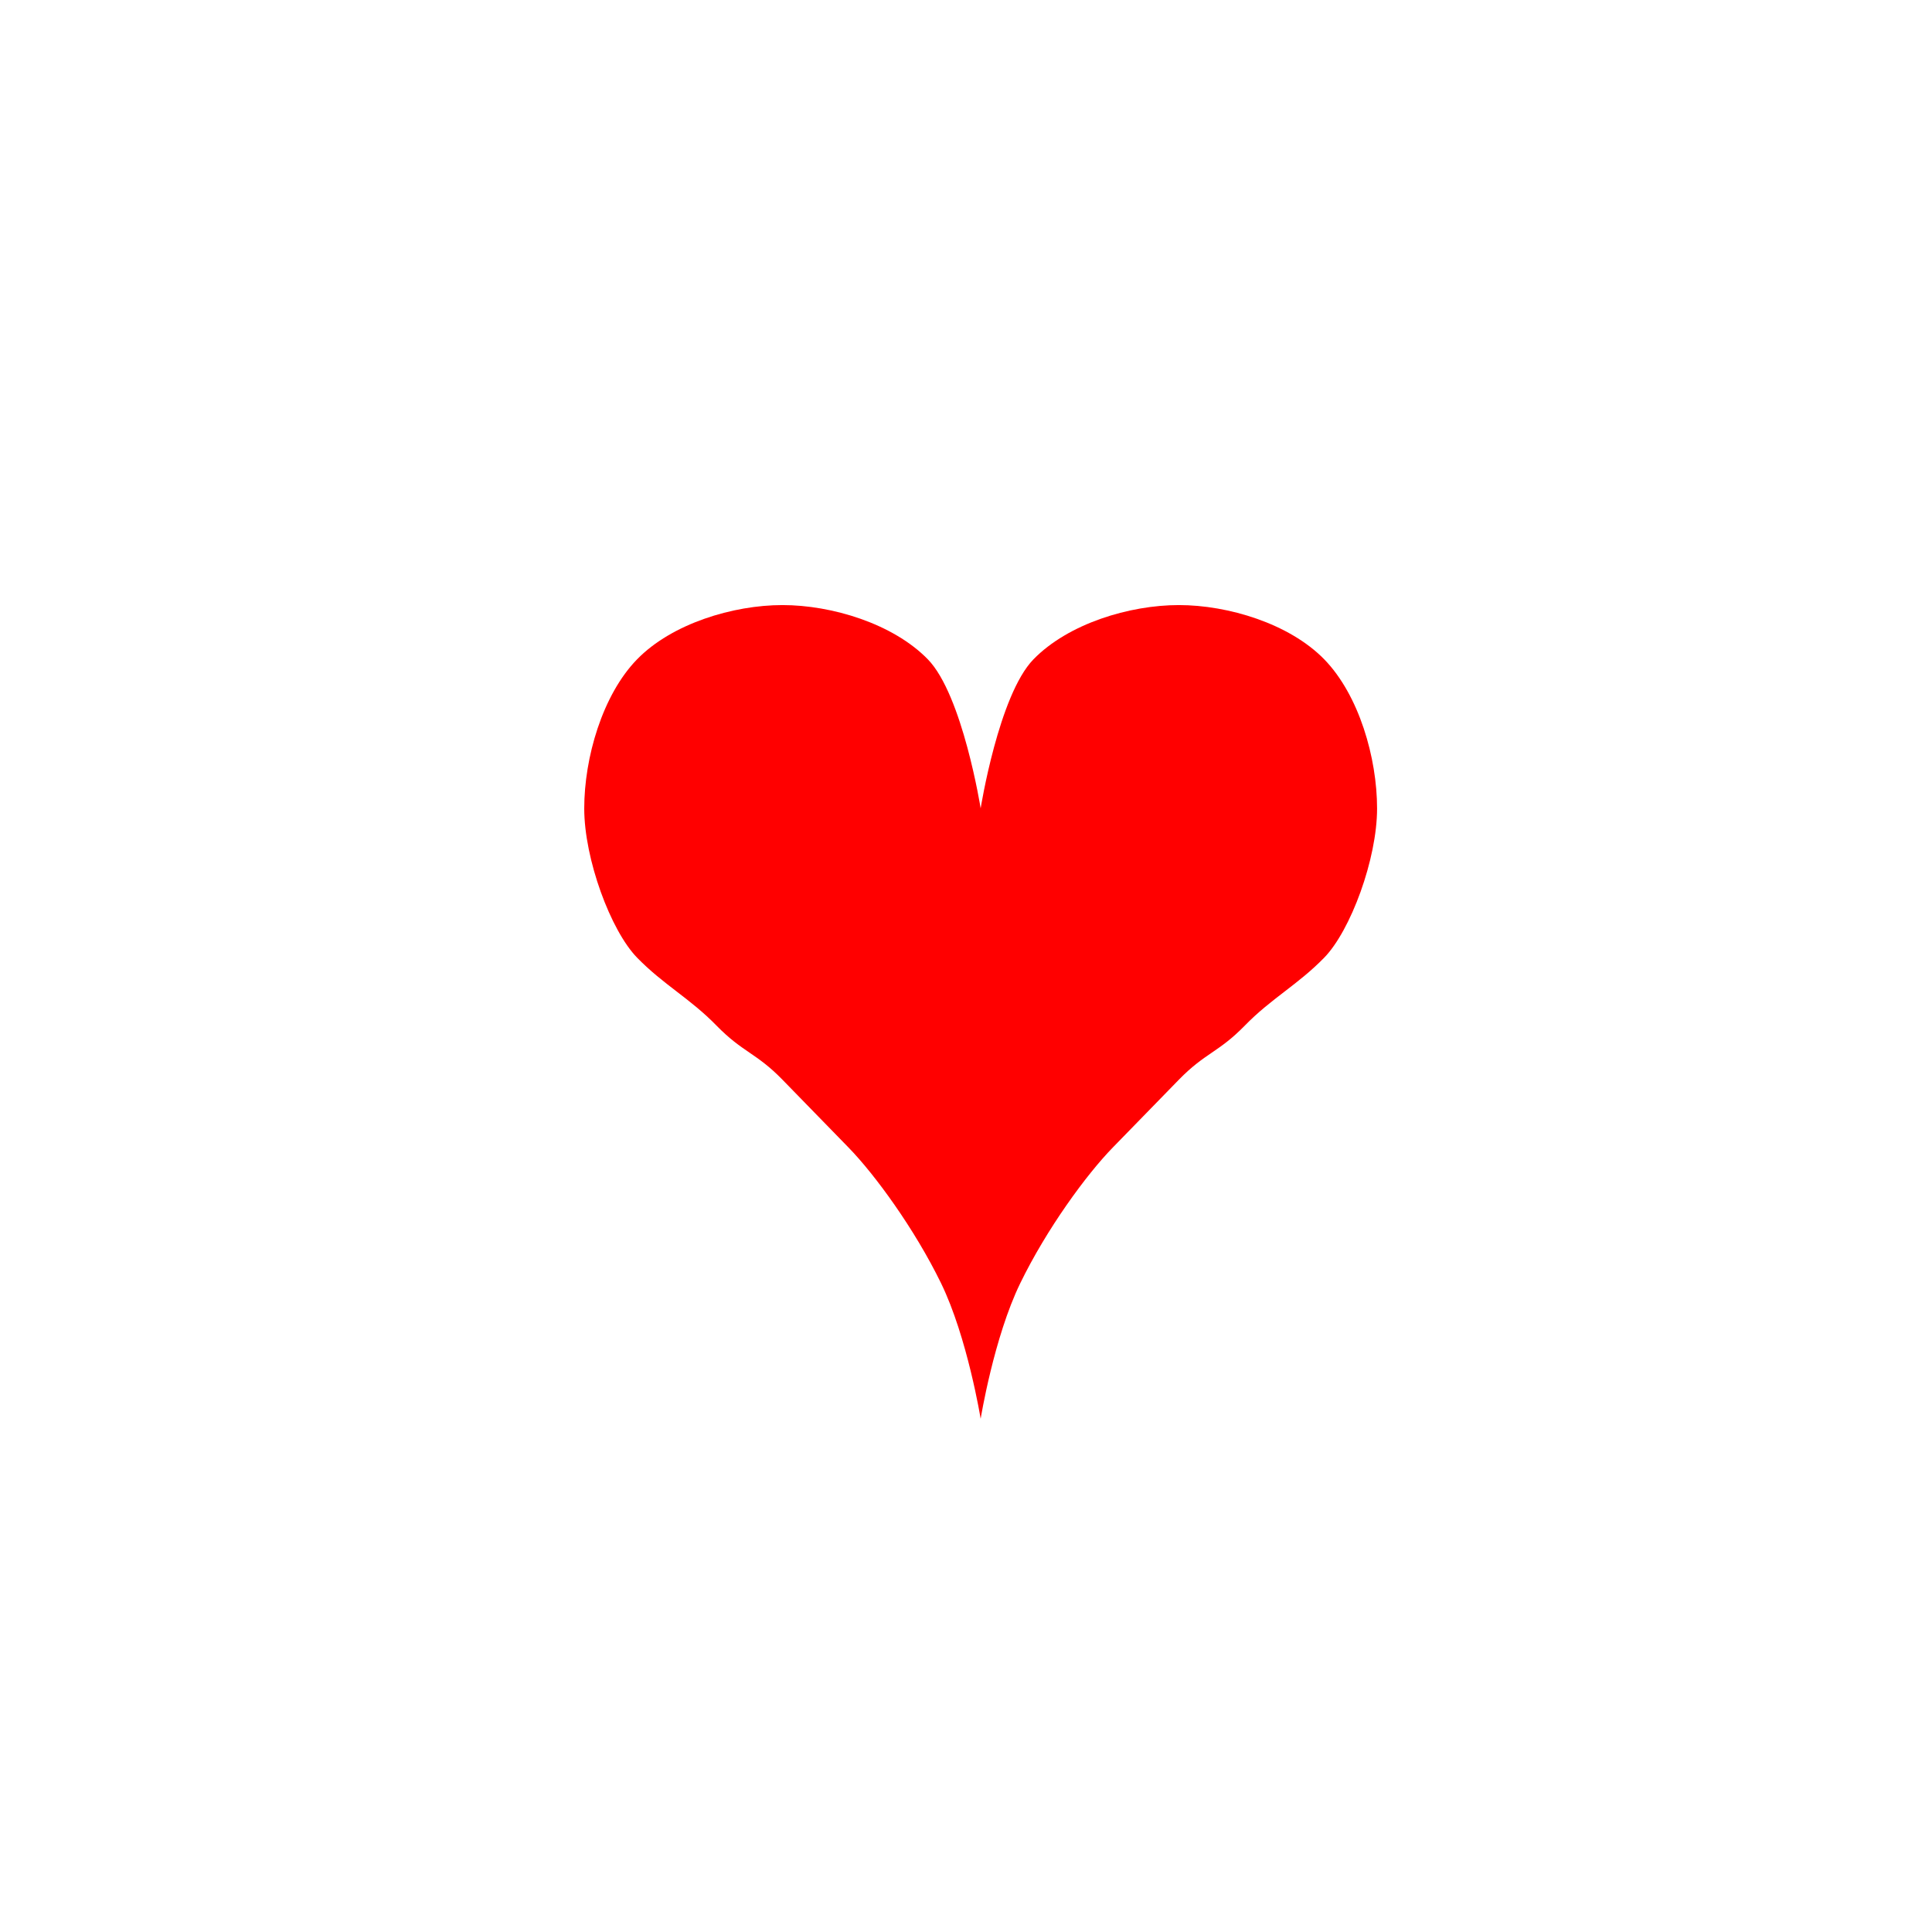 <?xml version="1.0" encoding="UTF-8" standalone="no"?>
<svg
   xmlns:dc="http://purl.org/dc/elements/1.1/"
   xmlns:cc="http://creativecommons.org/ns#"
   xmlns:rdf="http://www.w3.org/1999/02/22-rdf-syntax-ns#"
   xmlns:svg="http://www.w3.org/2000/svg"
   xmlns="http://www.w3.org/2000/svg"
   xmlns:sodipodi="http://sodipodi.sourceforge.net/DTD/sodipodi-0.dtd"
   xmlns:inkscape="http://www.inkscape.org/namespaces/inkscape"
   width="70mm"
   height="70mm"
   viewBox="0 0 70 70"
   version="1.1"
   id="svg8"
   inkscape:version="1.0 (4035a4fb49, 2020-05-01)"
   sodipodi:docname="coeur.svg">
  <rect x="0" y="0" width="70" height="70" fill="#333333" stroke="none"/>
  <defs
     id="defs2" />
  <sodipodi:namedview
     id="base"
     pagecolor="#ffffff"
     bordercolor="#666666"
     borderopacity="1.0"
     inkscape:pageopacity="0.0"
     inkscape:pageshadow="2"
     inkscape:zoom="0.98994949"
     inkscape:cx="328.4546"
     inkscape:cy="272.88688"
     inkscape:document-units="mm"
     inkscape:current-layer="layer1"
     inkscape:document-rotation="0"
     showgrid="false"
     inkscape:window-width="1577"
     inkscape:window-height="967"
     inkscape:window-x="87"
     inkscape:window-y="4"
     inkscape:window-maximized="0" />
  <g
     inkscape:label="Calque 1"
     inkscape:groupmode="layer"
     id="layer1">
    <rect
       style="fill:#ffffff;stroke:#ffffff;stroke-width:0.234"
       id="rect833"
       width="69.766"
       height="69.766"
       x="0.117"
       y="0.117" />
    <path
       id="path28"
       d="m 35.53,29.293 c 0,0 0.654,-4.11 1.915,-5.405 1.262,-1.295 3.482,-1.965 5.267,-1.965 1.784,0 4.005,0.671 5.267,1.965 1.262,1.295 1.915,3.574 1.915,5.405 0,1.831 -0.958,4.422 -1.915,5.405 -0.958,0.983 -1.915,1.474 -2.873,2.457 -0.958,0.983 -1.436,0.983 -2.394,1.965 l -2.394,2.457 c -0.958,0.983 -2.394,2.948 -3.351,4.914 -0.958,1.965 -1.436,4.914 -1.436,4.914 0,0 -0.479,-2.948 -1.436,-4.914 -0.958,-1.965 -2.394,-3.931 -3.351,-4.914 l -2.394,-2.457 c -0.958,-0.983 -1.436,-0.983 -2.394,-1.965 -0.958,-0.983 -1.915,-1.474 -2.873,-2.457 -0.958,-0.983 -1.915,-3.574 -1.915,-5.405 0,-1.831 0.654,-4.11 1.915,-5.405 1.262,-1.295 3.482,-1.965 5.267,-1.965 1.784,0 4.005,0.671 5.267,1.965 1.262,1.295 1.915,5.405 1.915,5.405"
       style="stroke-width:0.364;fill:#ff0000" />
  </g>
</svg>
